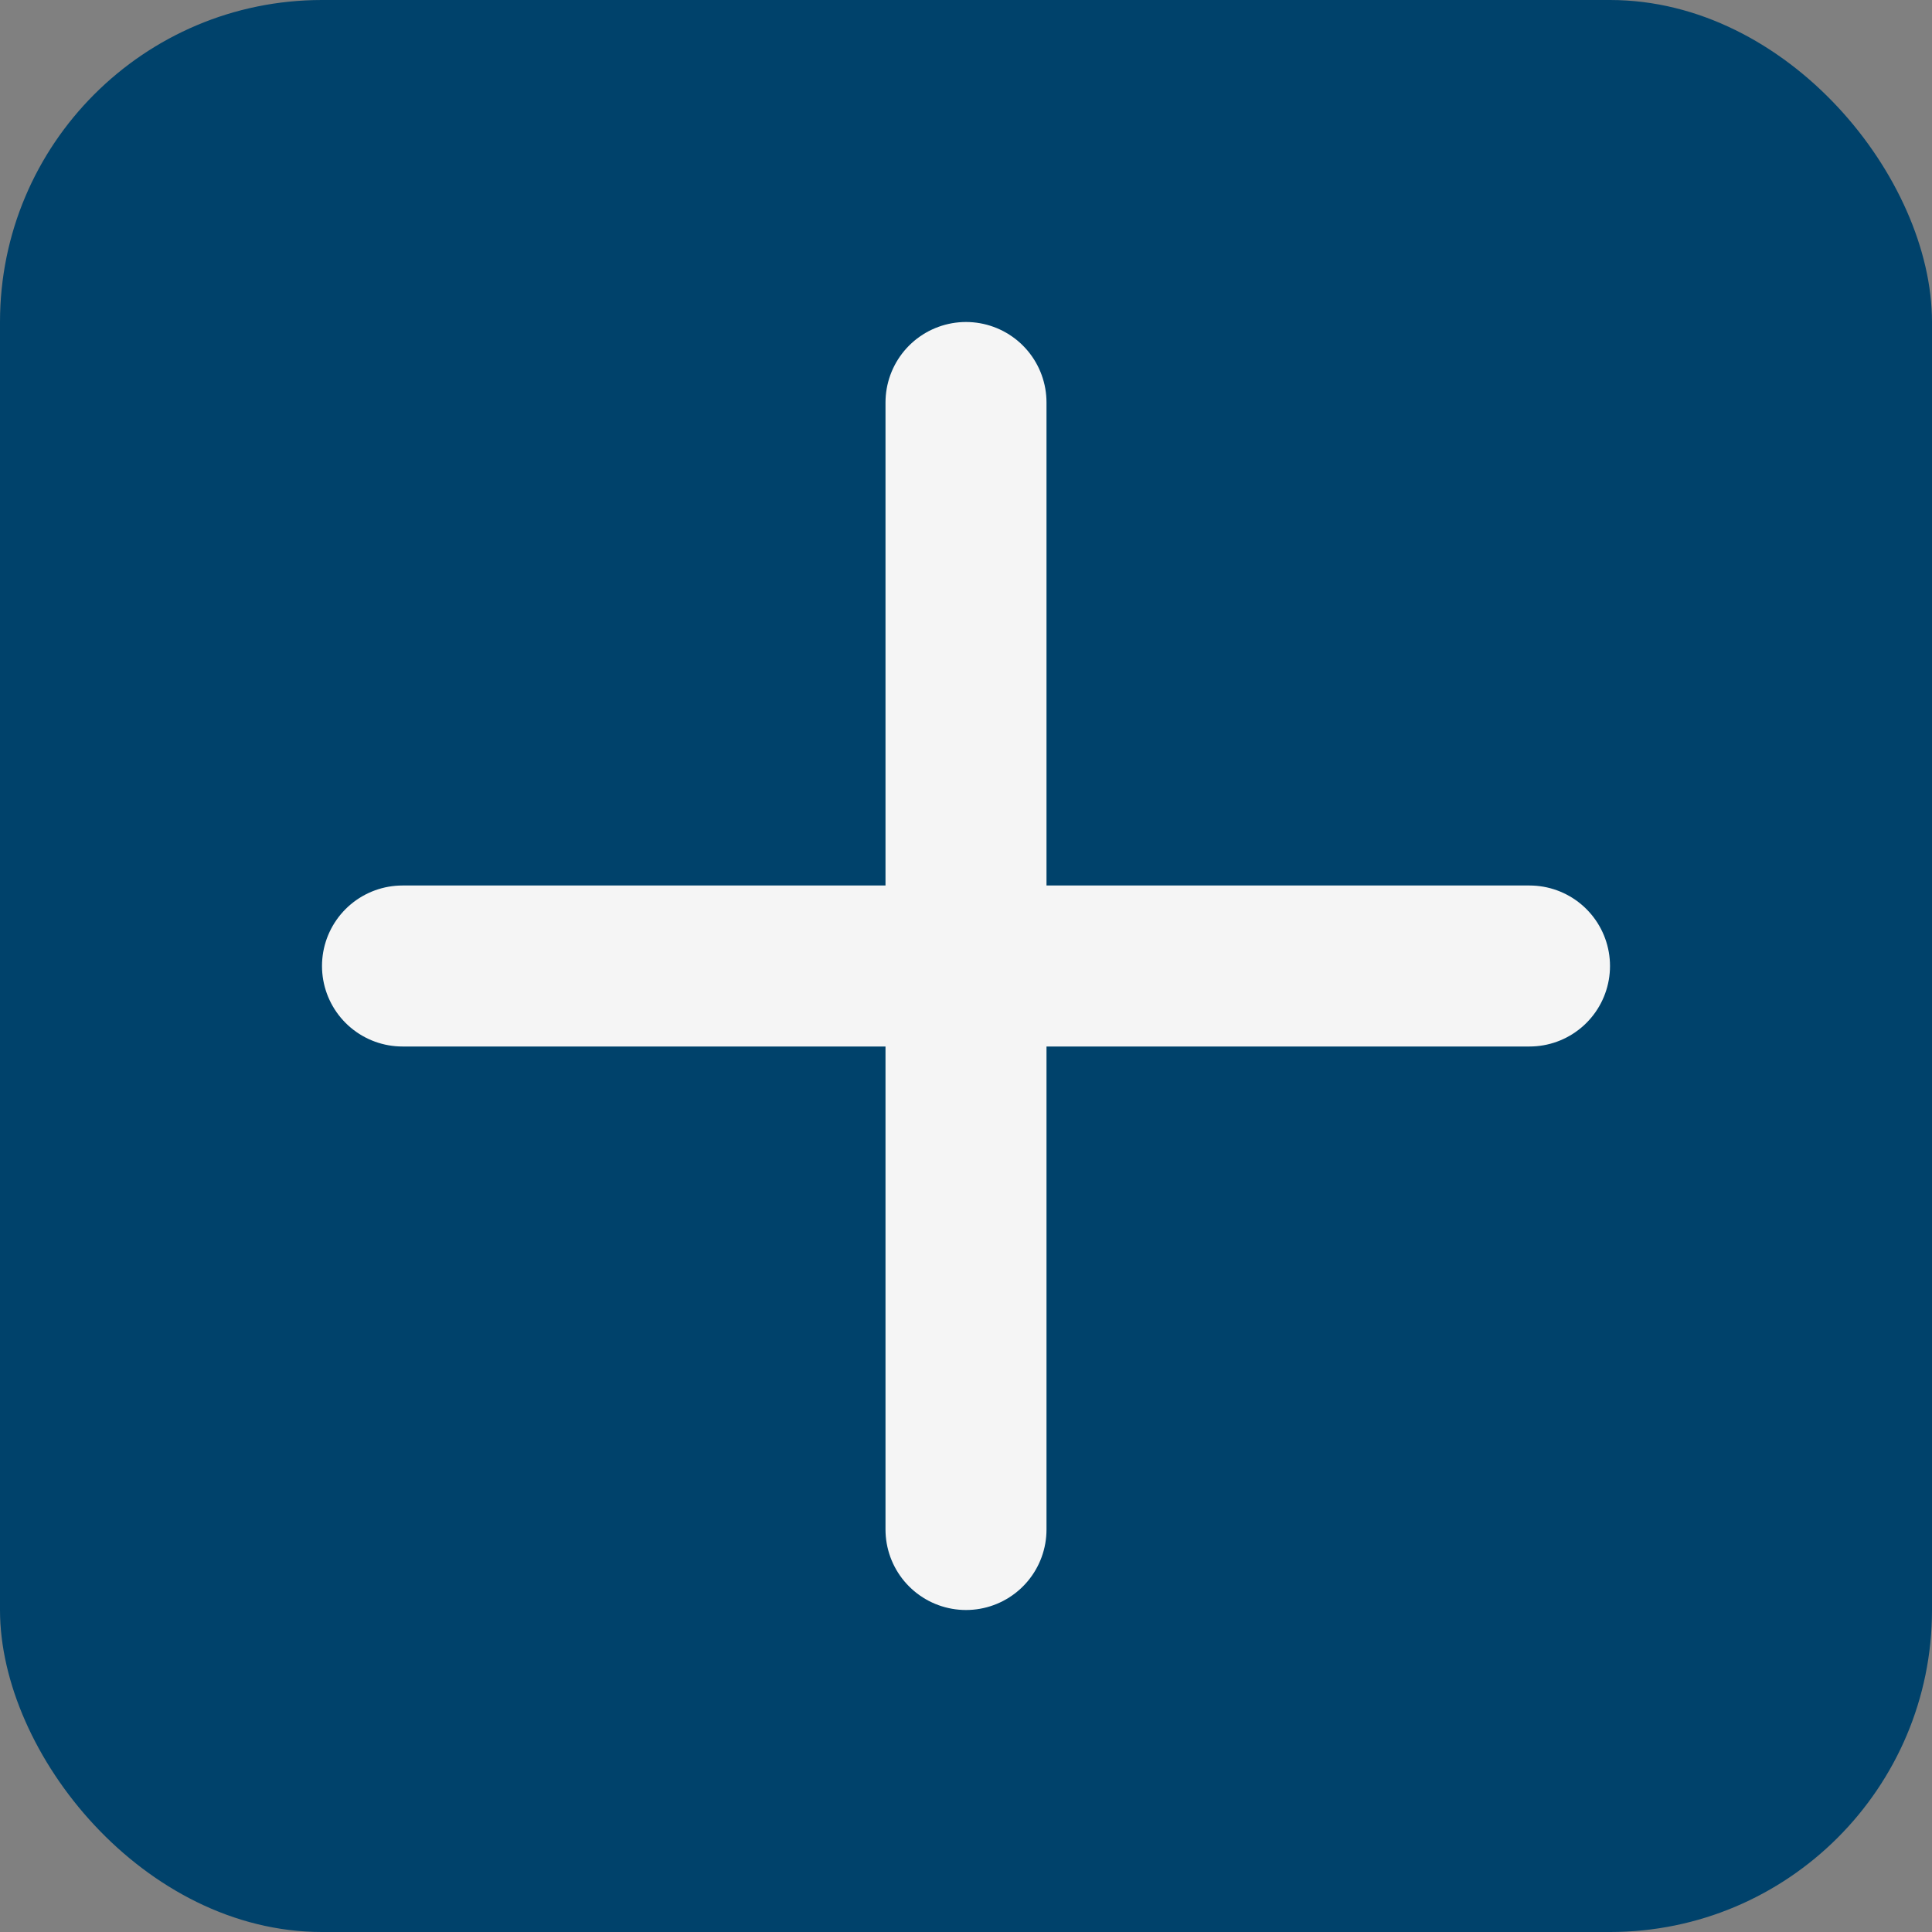 <svg width="24" height="24" viewBox="0 0 24 24" fill="none" xmlns="http://www.w3.org/2000/svg">
<rect x="0" y="0" width="24" height="24" fill="#808080" stroke="none"/>
<rect width="24" height="24" rx="4" fill="#00426B"/>
<path d="M12 5V19M5 12H19" stroke="#F5F5F5" stroke-width="2" stroke-linecap="round" stroke-linejoin="round"/>
</svg>
